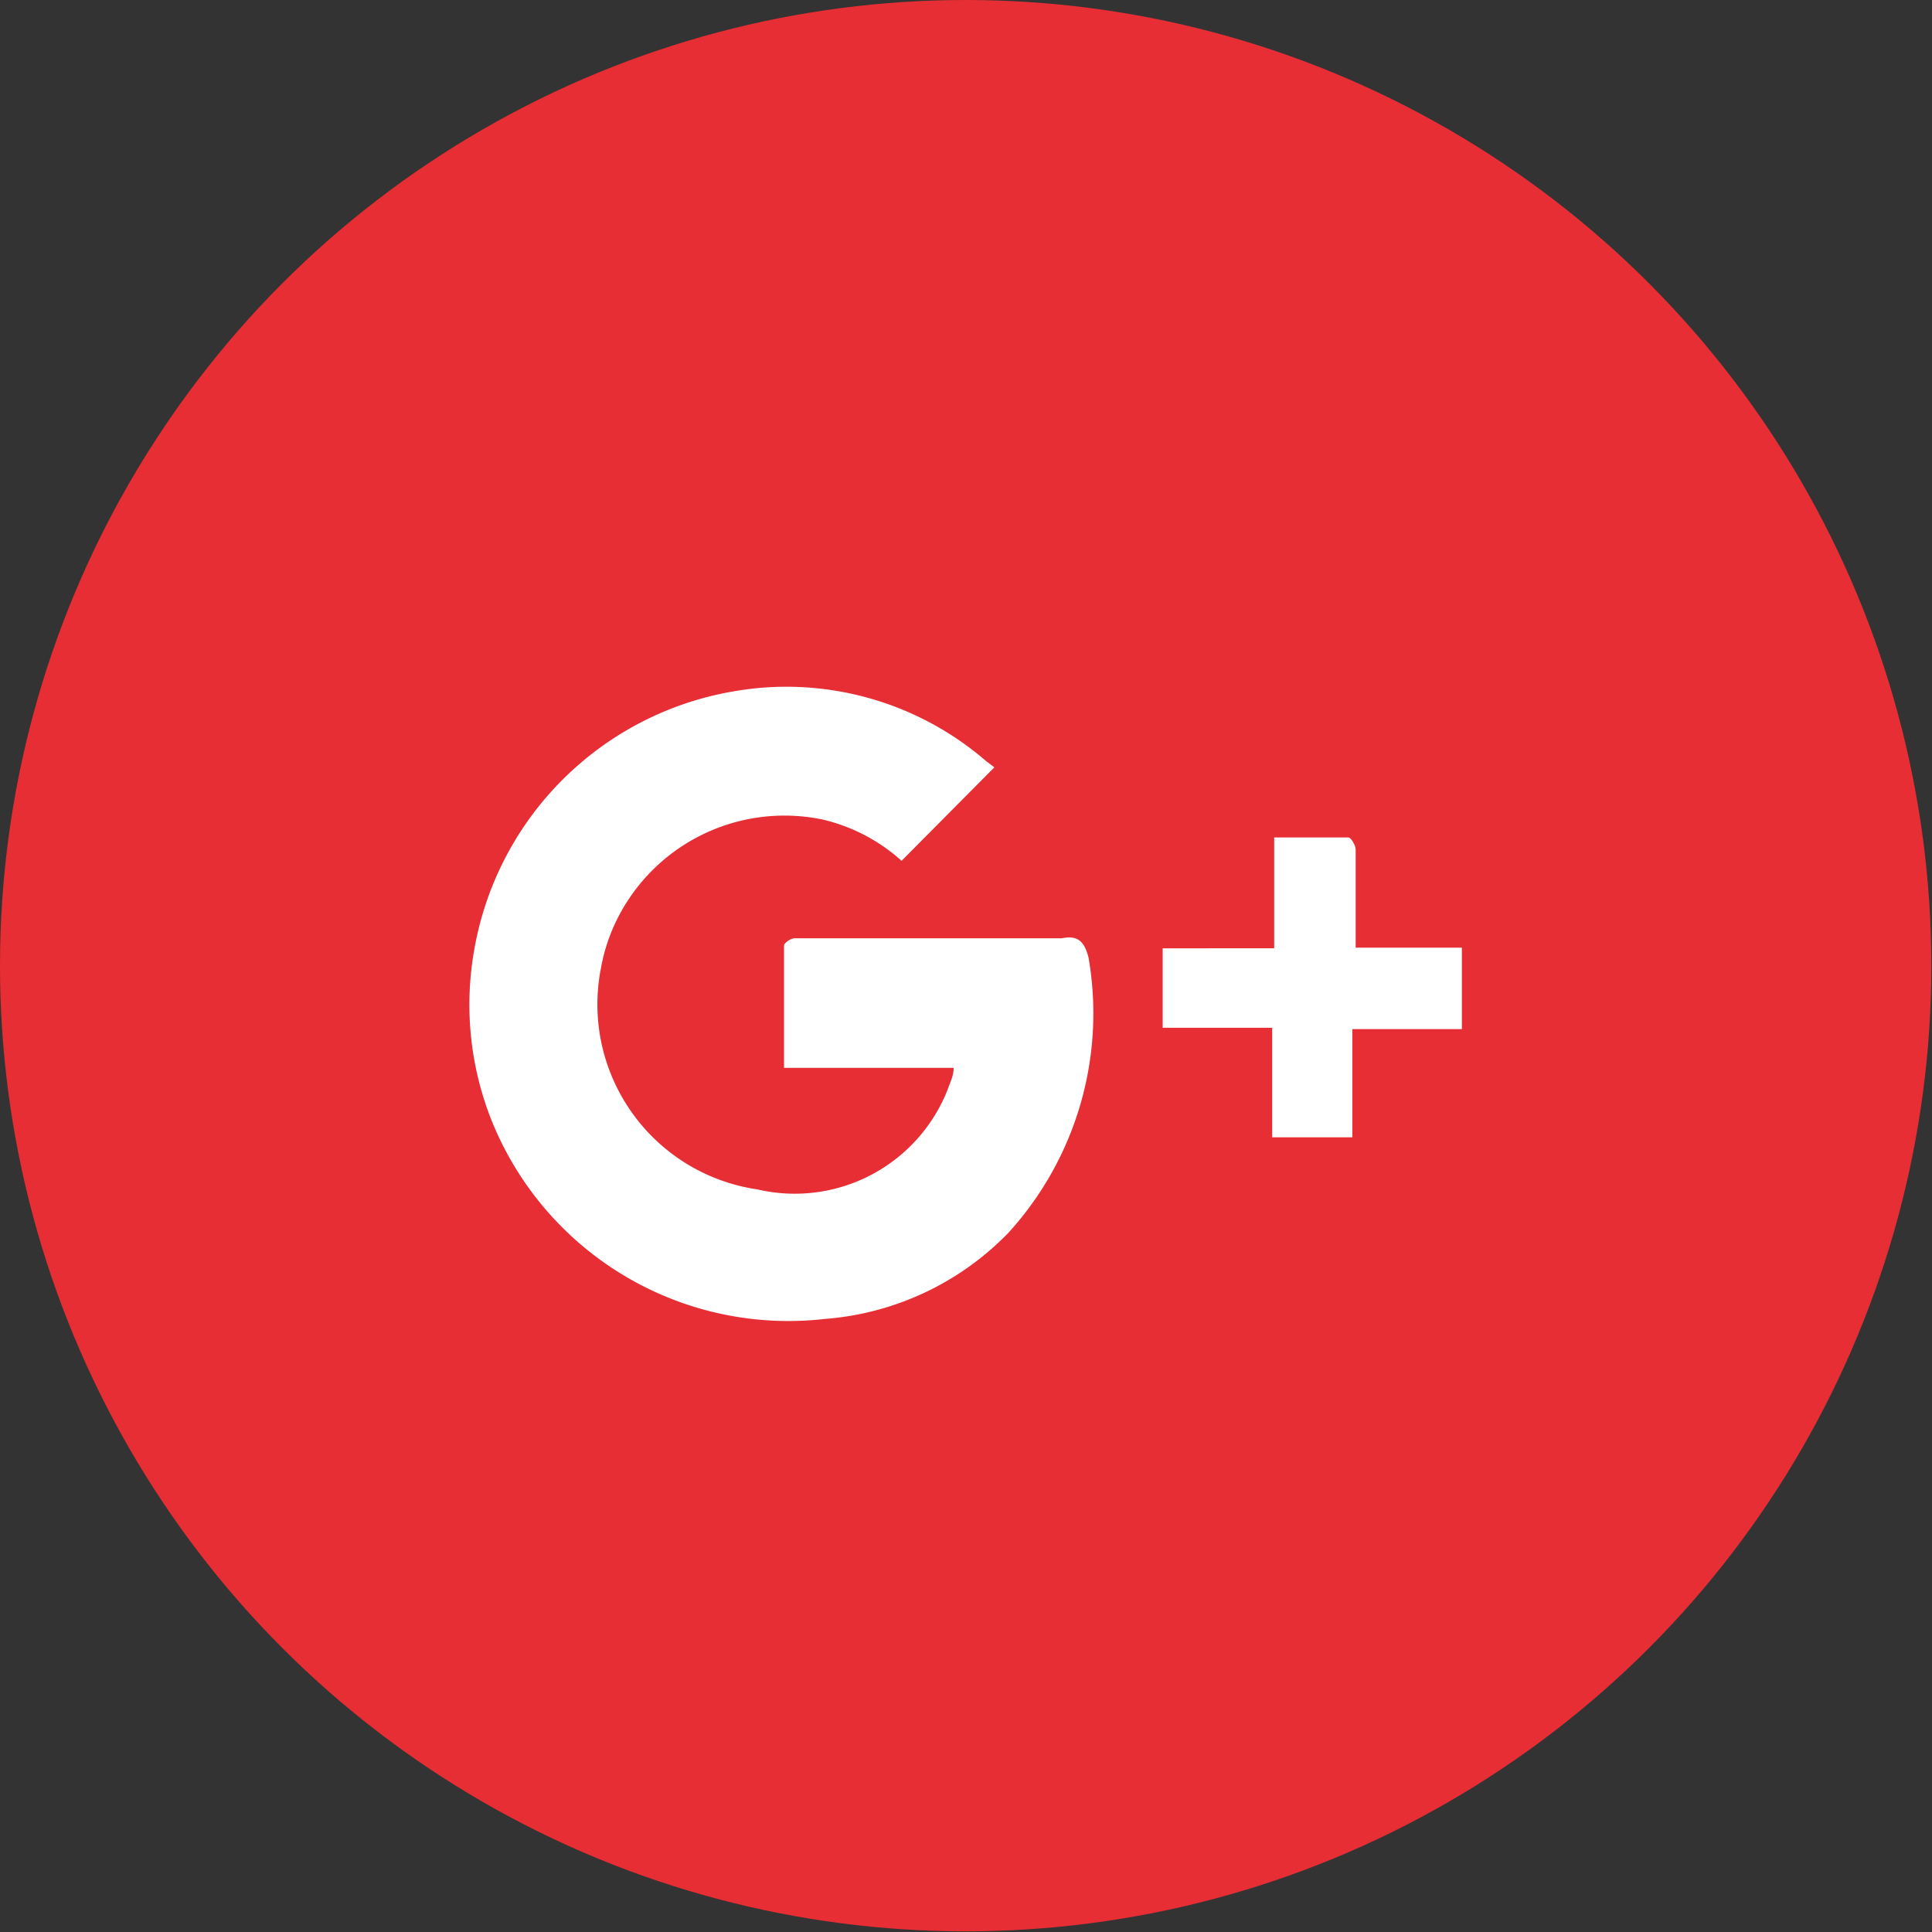 <svg xmlns="http://www.w3.org/2000/svg" viewBox="0 0 28.93 28.93"><rect x="0" y="0" width="28.93" height="28.93" fill="#333333" stroke="none"/><defs><style>.cls-1{fill:#e62e34;}.cls-2{fill:#fff;}</style></defs><title>G+_on</title><g id="Layer_2" data-name="Layer 2"><g id="Layer_1-2" data-name="Layer 1"><circle id="_Path_" data-name="&lt;Path&gt;" class="cls-1" cx="14.46" cy="14.46" r="14.46"/><path id="_Path_2" data-name="&lt;Path&gt;" class="cls-2" d="M20.61,14.19H20.3v-.28c0-.4,0-.79,0-1.19,0-.06-.07-.18-.11-.18-.36,0-.73,0-1.11,0v1.66H17.41c0,.12,0,.21,0,.29,0,.3,0,.6,0,.9l.88,0h.76v1.64h1.2V15.41h1.64V14.19Z"/><path id="_Path_3" data-name="&lt;Path&gt;" class="cls-2" d="M15.9,14.05c-1,0-2.07,0-3.11,0H11.9c-.06,0-.16.07-.16.11,0,.6,0,1.2,0,1.83h2.54c0,.12-.05.21-.08.3a2.46,2.46,0,0,1-2.86,1.52A2.8,2.8,0,0,1,9,14.49a2.7,2.7,0,0,1,.2-.64,2.8,2.8,0,0,1,3.11-1.58,2.67,2.67,0,0,1,1.19.62l1.39-1.4-.12-.09A4.57,4.57,0,0,0,11,10.35a4.75,4.75,0,0,0-3.9,3.88,4.69,4.69,0,0,0,.25,2.52,4.79,4.79,0,0,0,5,3,4.28,4.28,0,0,0,2.75-1.29,4.88,4.88,0,0,0,1.2-4.12C16.24,14.1,16.14,14,15.9,14.05Z"/></g></g></svg>